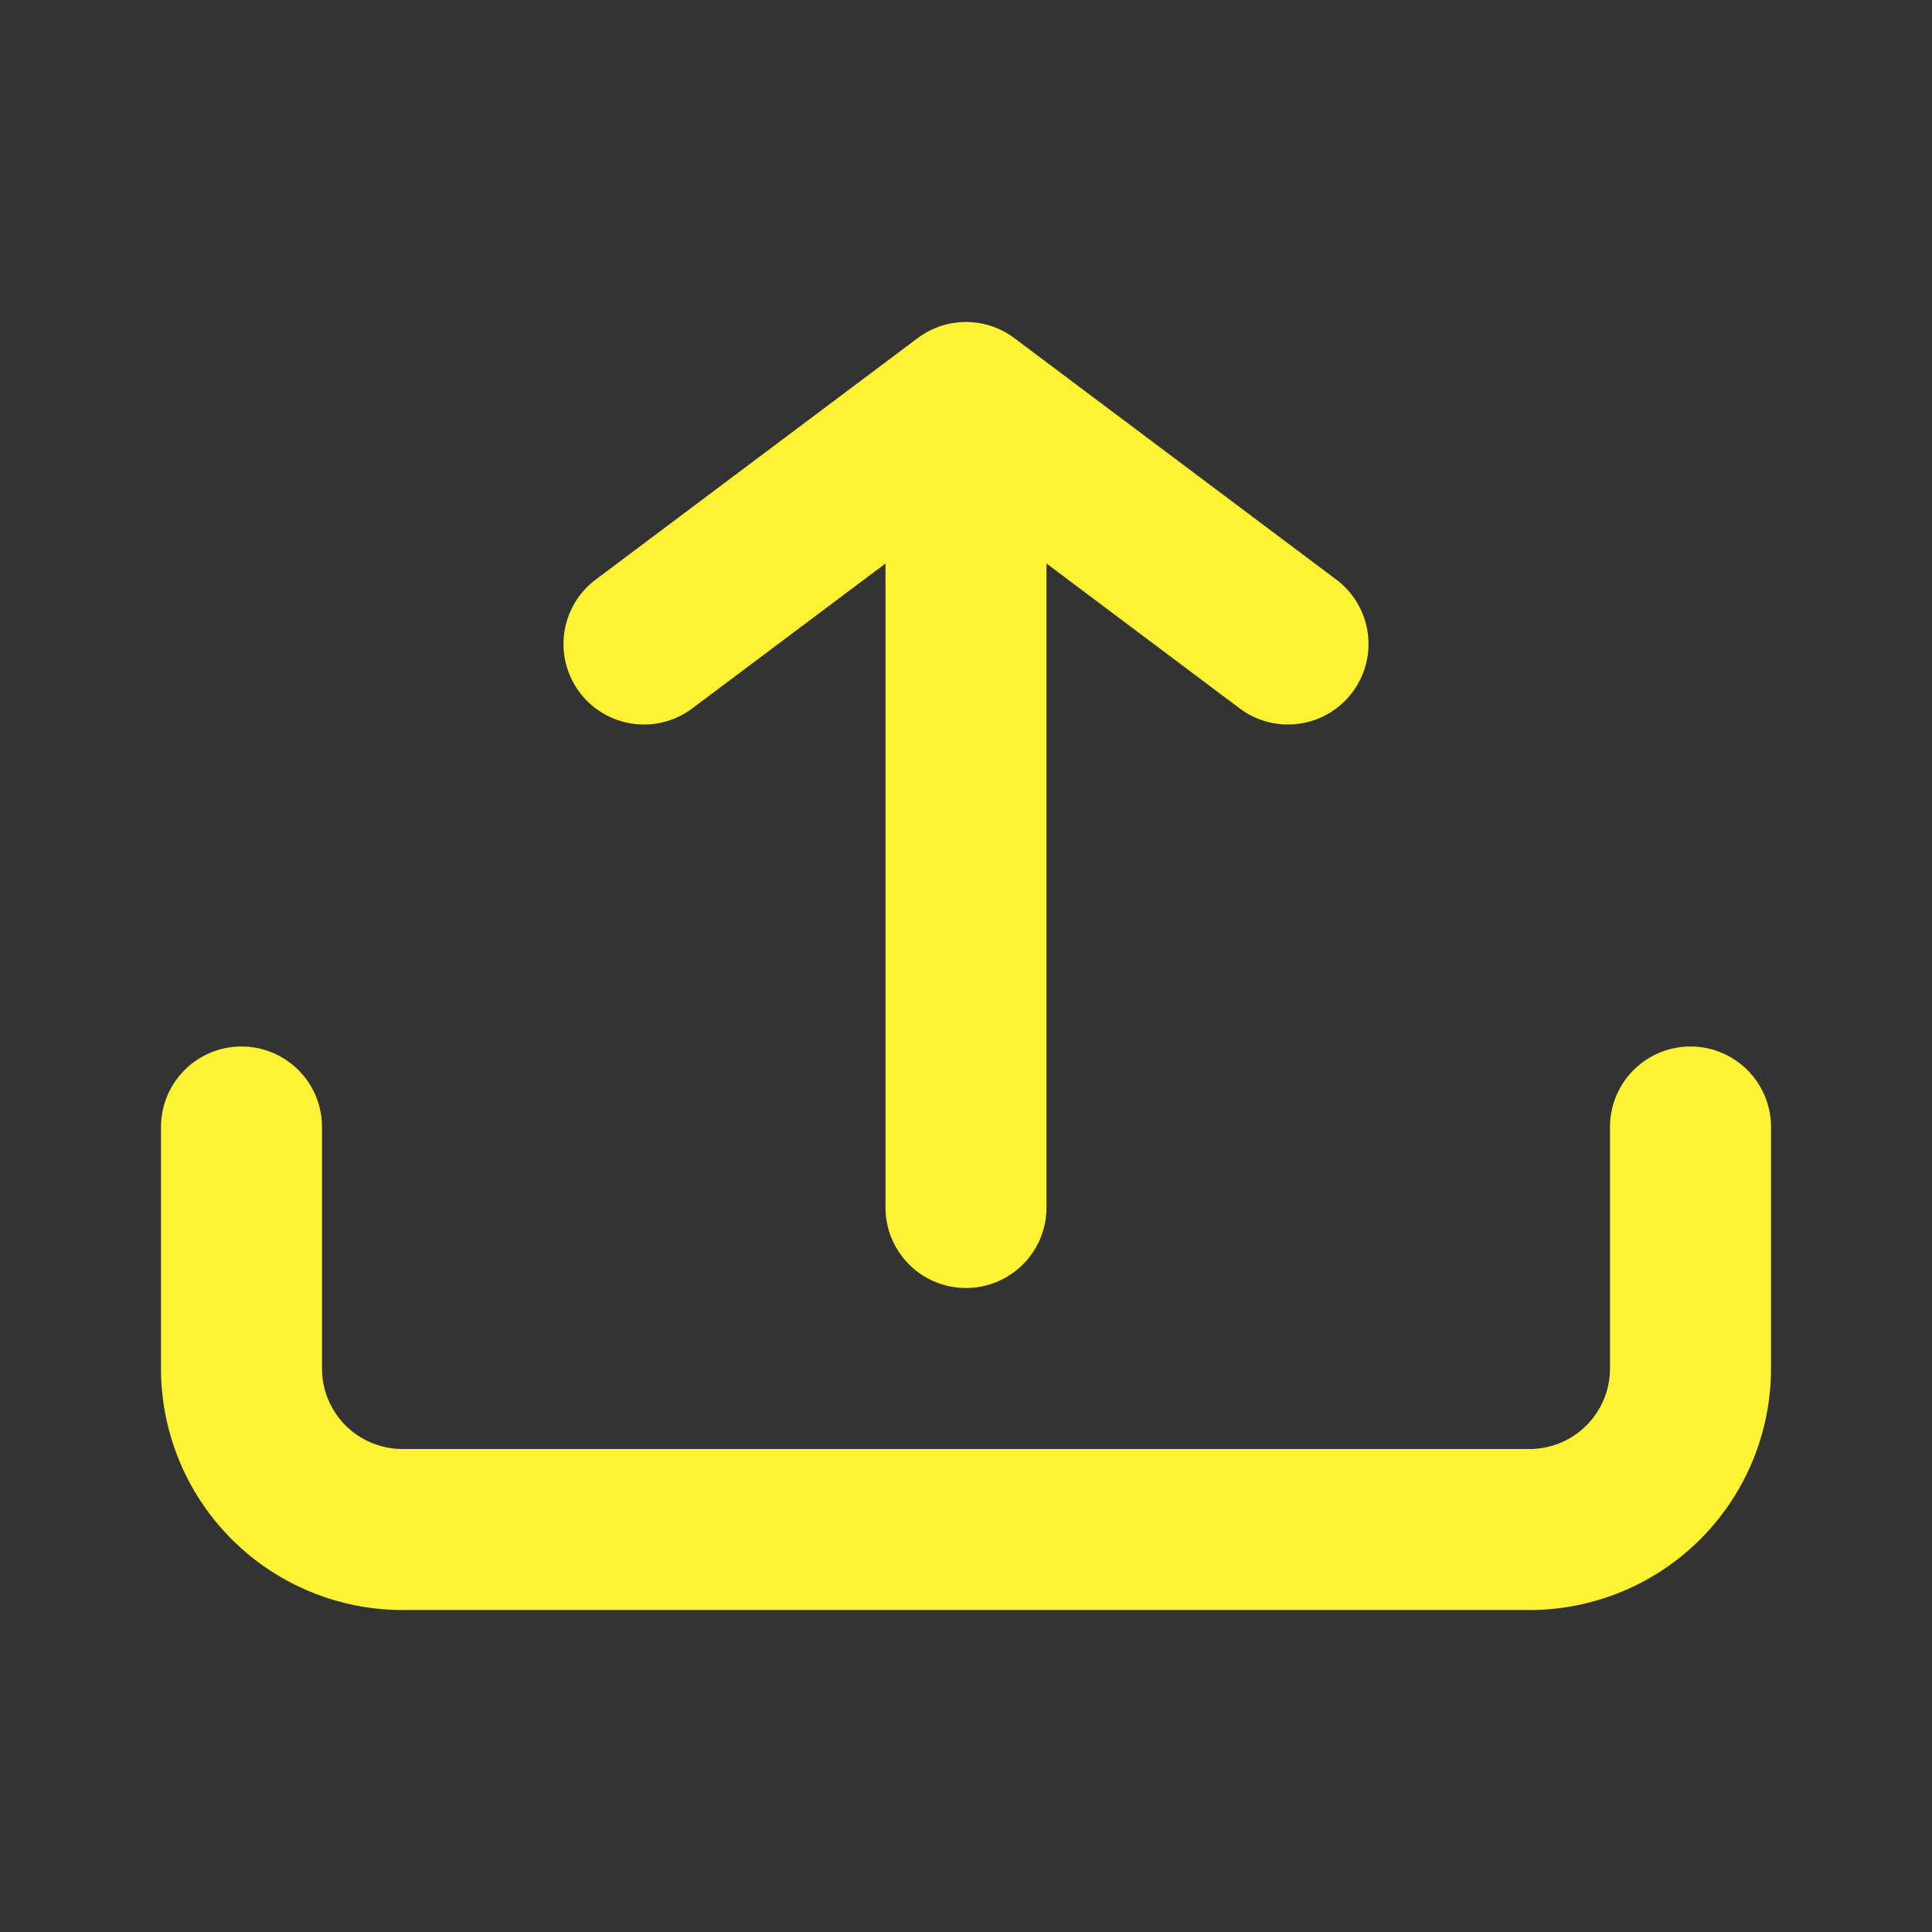 <svg xmlns="http://www.w3.org/2000/svg" xmlns:xlink="http://www.w3.org/1999/xlink" viewBox="0 0 48 48"><rect x="0" y="0" width="48" height="48" fill="#333333" stroke="none"/><defs><style>.cls-1{fill:#fff333;}.cls-2{opacity:0;}.cls-3{clip-path:url(#clip-path);}</style><clipPath id="clip-path"><rect class="cls-1" width="48" height="48"/></clipPath></defs><g id="icones"><path class="cls-1" d="M17.2,17.6,22,14V30a2,2,0,0,0,4,0V14l4.8,3.6a2,2,0,0,0,2.4-3.2l-8-6a2,2,0,0,0-2.4,0l-8,6a2,2,0,0,0,2.4,3.2"/><path class="cls-1" d="M42,26a2,2,0,0,0-2,2v6a2,2,0,0,1-2,2H10a2,2,0,0,1-2-2V28a2,2,0,0,0-4,0v6a6,6,0,0,0,6,6H38a6,6,0,0,0,6-6V28a2,2,0,0,0-2-2"/><g class="cls-2"><rect class="cls-1" width="48" height="48"/><g class="cls-3"><g class="cls-2"><rect class="cls-1" width="48" height="48"/><g class="cls-3"><rect class="cls-1" width="48" height="48"/></g></g></g></g></g></svg>